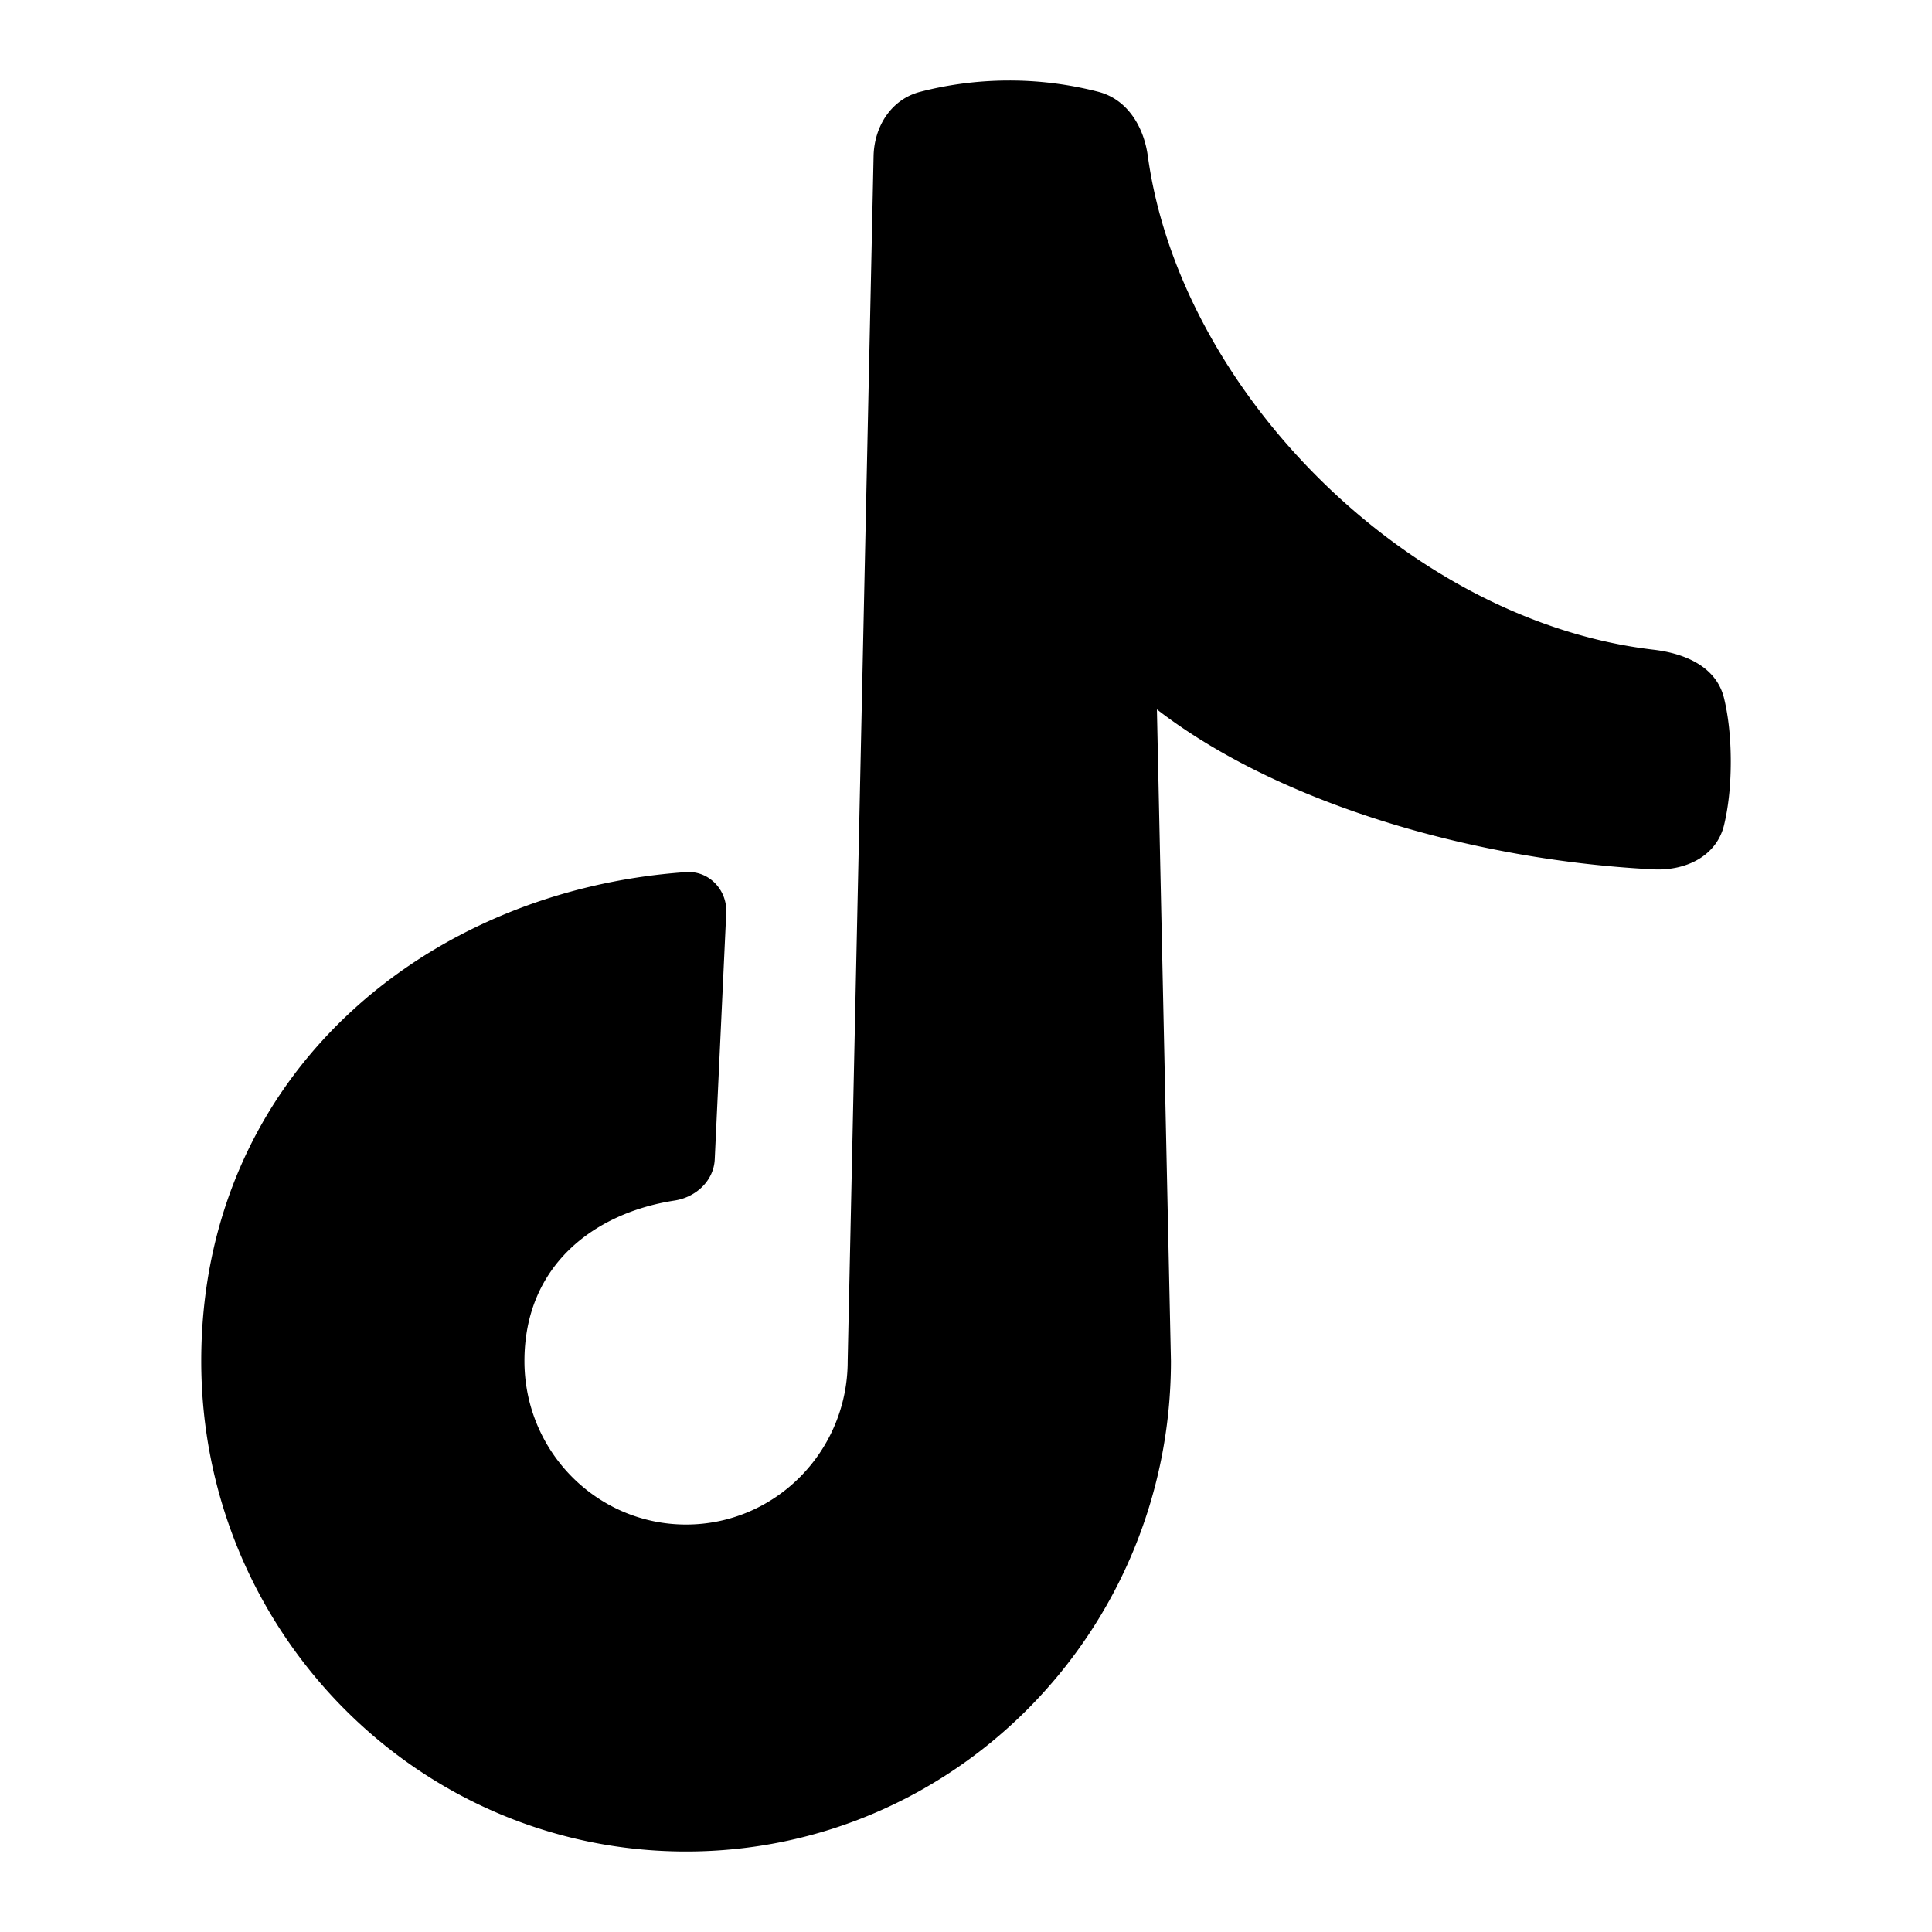 <svg xmlns="http://www.w3.org/2000/svg" fill="none" viewBox="0 0 42 42"><path fill="currentColor" d="M24.952 3.389c-.088-.64-.447-1.23-1.073-1.393a7.727 7.727 0 00-1.938-.246c-.778 0-1.44.116-1.938.246-.626.162-.998.75-1.012 1.396l-.563 26.196c0 1.963-1.573 3.554-3.513 3.554s-3.514-1.59-3.514-3.554c0-2.065 1.5-3.219 3.267-3.49.462-.072.85-.43.87-.898l.25-5.358c.022-.498-.377-.918-.875-.883-5.67.394-10.538 4.436-10.538 10.63 0 5.888 4.719 10.661 10.54 10.661 5.82 0 10.54-4.773 10.54-10.662l-.305-14.166c2.648 2.044 6.88 3.28 10.794 3.477.7.035 1.372-.283 1.536-.965.083-.347.145-.8.145-1.376 0-.577-.062-1.03-.145-1.376-.164-.683-.838-.976-1.534-1.058-5.297-.617-10.285-5.588-10.994-10.735z"/></svg>
